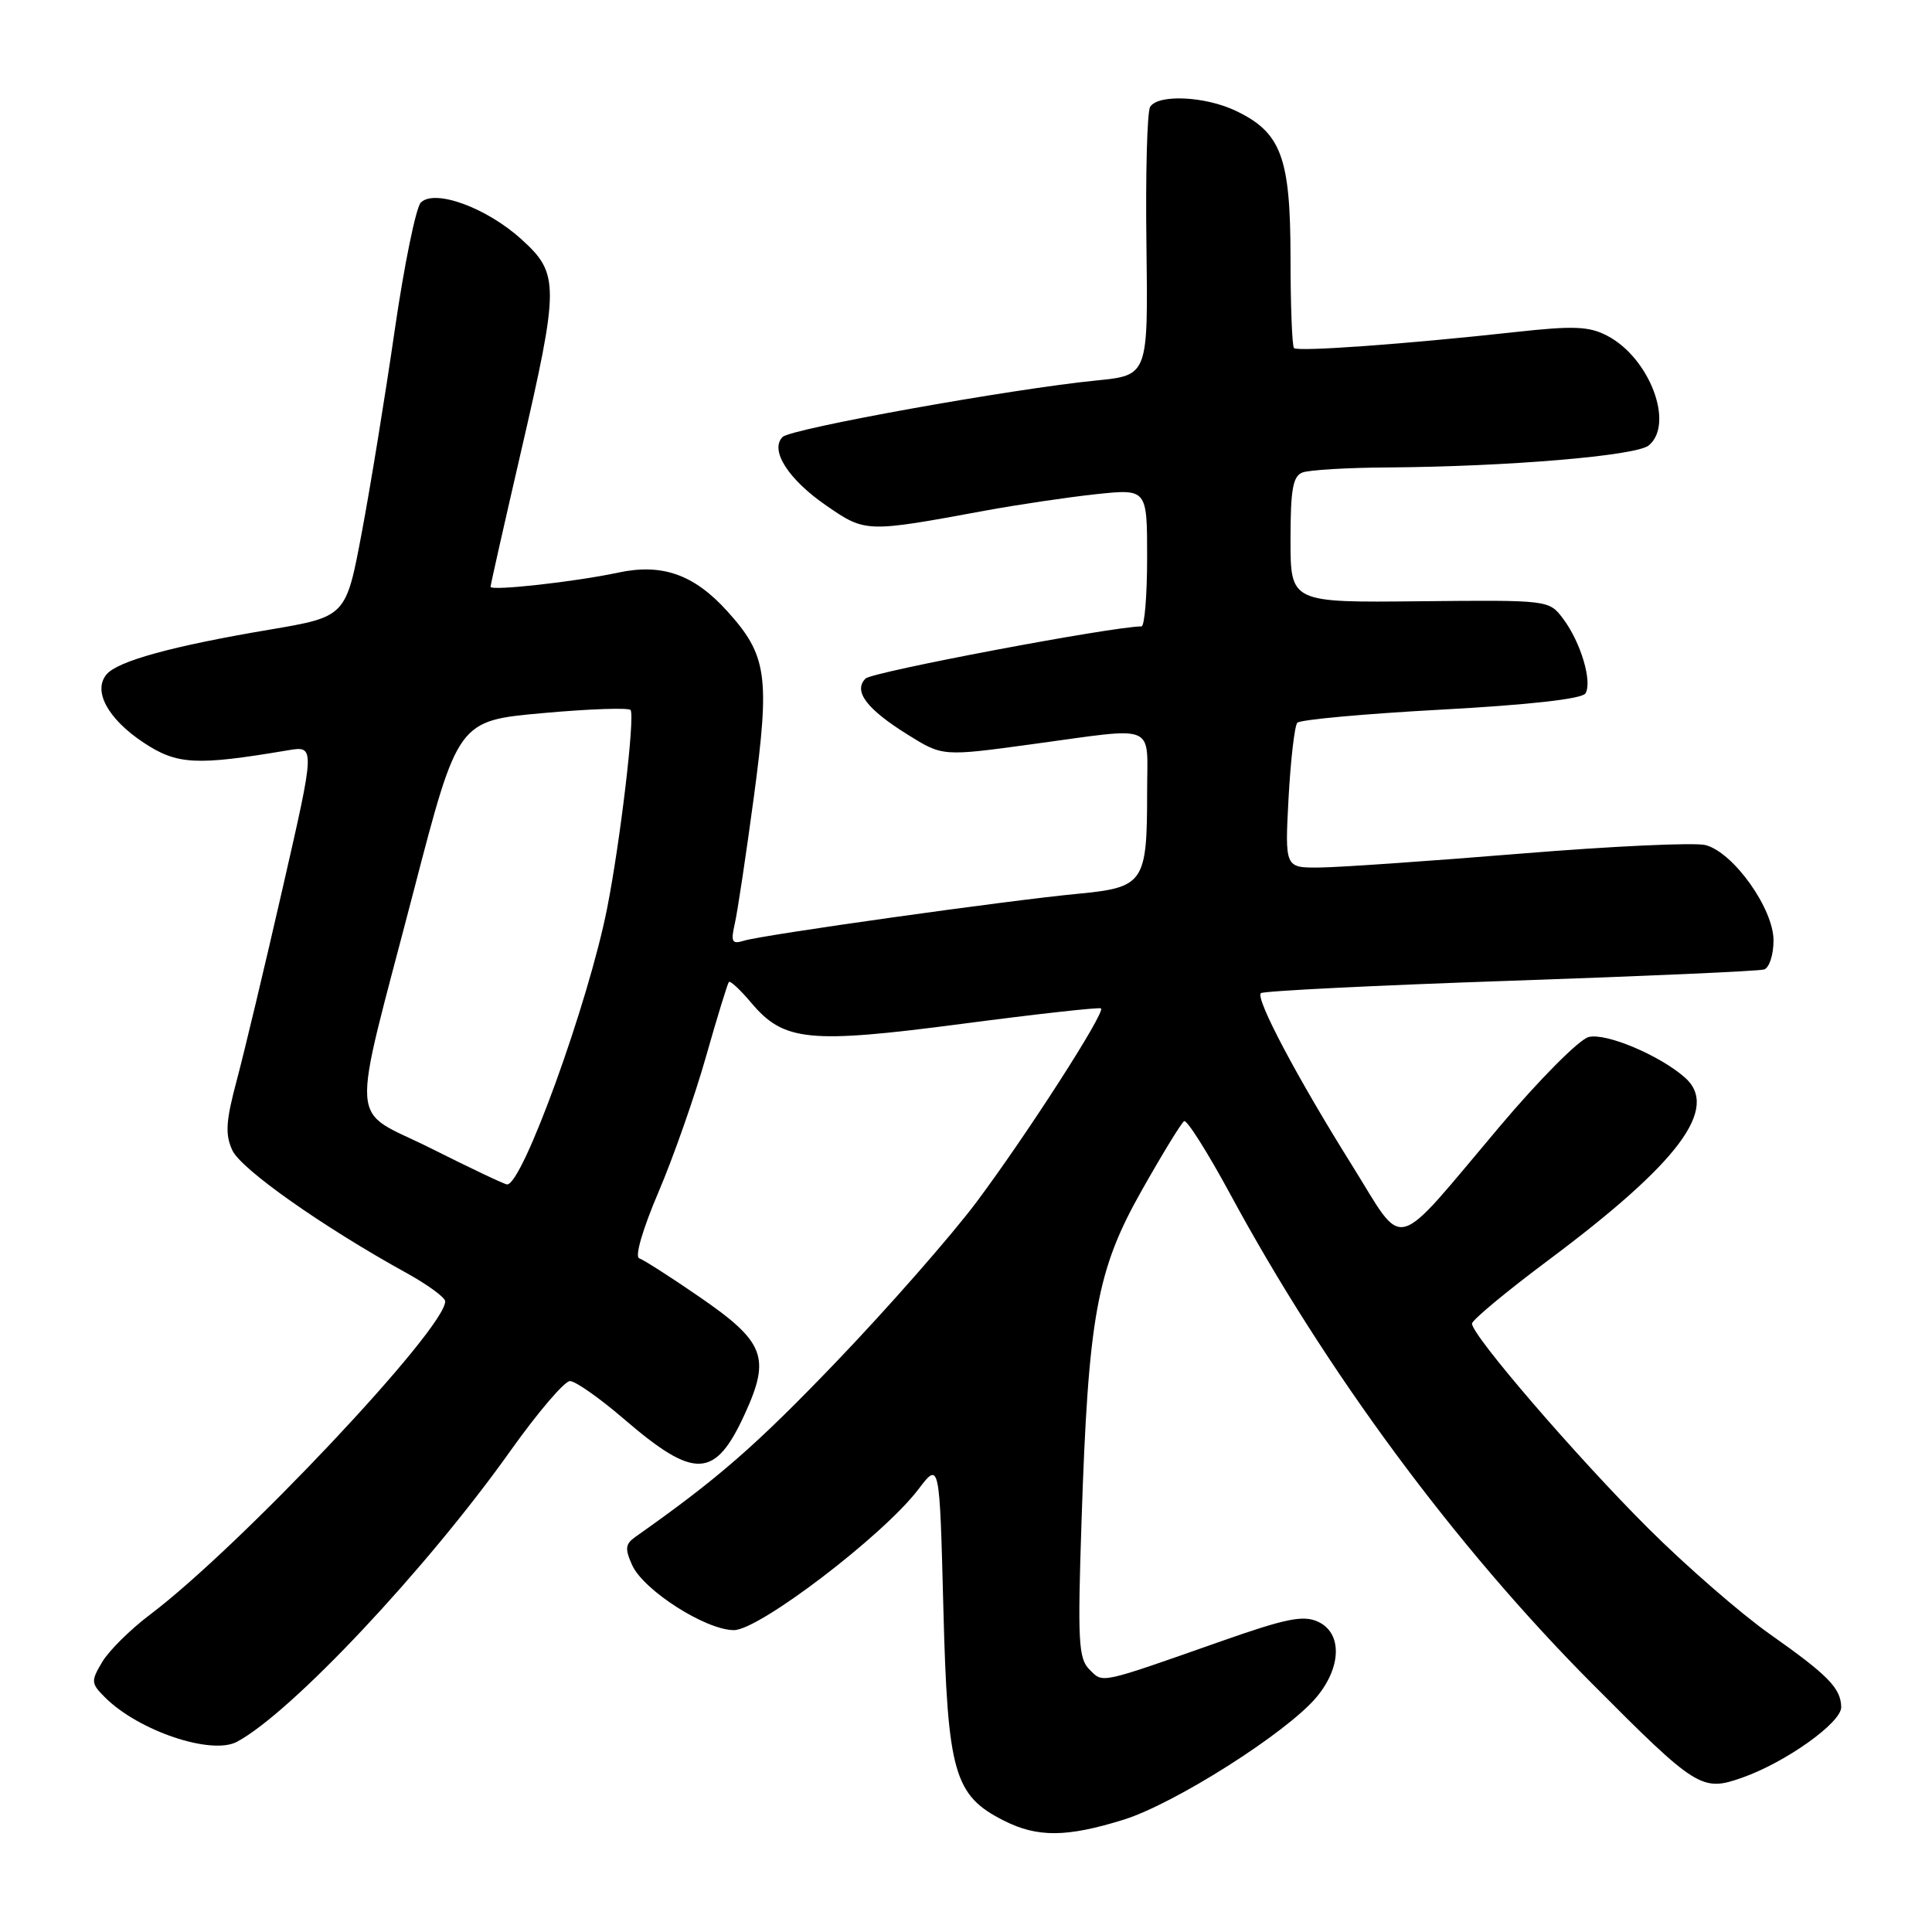 <?xml version="1.0" encoding="UTF-8" standalone="no"?>
<!DOCTYPE svg PUBLIC "-//W3C//DTD SVG 1.1//EN" "http://www.w3.org/Graphics/SVG/1.1/DTD/svg11.dtd" >
<svg xmlns="http://www.w3.org/2000/svg" xmlns:xlink="http://www.w3.org/1999/xlink" version="1.1" viewBox="0 0 256 256">
 <g >
 <path fill="currentColor"
d=" M 148.88 241.12 C 155.65 239.01 170.47 229.61 174.42 224.91 C 177.78 220.92 177.88 216.36 174.63 214.88 C 172.69 213.99 170.38 214.46 161.88 217.45 C 145.48 223.21 146.20 223.06 144.35 221.21 C 142.90 219.76 142.78 217.46 143.31 201.53 C 144.21 174.35 145.32 168.30 151.29 157.73 C 154.01 152.91 156.54 148.78 156.90 148.56 C 157.27 148.34 160.02 152.70 163.03 158.26 C 175.74 181.77 192.84 204.89 210.96 223.09 C 224.81 237.01 225.50 237.44 230.85 235.55 C 236.62 233.52 244.01 228.25 243.97 226.20 C 243.92 223.69 242.26 221.99 234.50 216.52 C 230.65 213.80 223.42 207.51 218.43 202.54 C 208.87 193.01 194.97 176.86 195.05 175.38 C 195.07 174.90 199.61 171.13 205.14 167.00 C 222.48 154.05 227.88 146.84 223.25 142.77 C 219.89 139.82 212.80 136.83 210.51 137.41 C 209.26 137.72 203.97 143.04 198.74 149.24 C 184.27 166.37 186.30 165.84 179.12 154.36 C 171.86 142.76 166.34 132.33 167.07 131.60 C 167.36 131.31 182.20 130.57 200.05 129.96 C 217.90 129.35 233.06 128.68 233.75 128.46 C 234.44 128.24 235.00 126.51 235.00 124.61 C 235.00 120.40 229.70 112.96 226.00 111.98 C 224.62 111.61 213.60 112.12 201.50 113.11 C 189.40 114.10 177.42 114.93 174.88 114.95 C 170.25 115.00 170.25 115.00 170.74 105.75 C 171.02 100.66 171.54 96.17 171.90 95.77 C 172.27 95.36 180.85 94.58 190.97 94.03 C 202.70 93.39 209.62 92.61 210.08 91.88 C 211.02 90.35 209.46 85.10 207.13 82.00 C 205.25 79.50 205.25 79.50 188.13 79.67 C 171.00 79.85 171.00 79.85 171.00 71.53 C 171.00 64.87 171.31 63.09 172.58 62.61 C 173.45 62.27 178.51 61.97 183.83 61.94 C 199.78 61.83 216.82 60.40 218.47 59.02 C 221.91 56.17 218.57 47.38 212.93 44.47 C 210.54 43.23 208.49 43.15 200.78 44.00 C 186.44 45.58 171.96 46.63 171.46 46.12 C 171.21 45.87 171.00 40.45 171.00 34.08 C 170.99 20.82 169.76 17.54 163.72 14.67 C 159.65 12.74 153.45 12.46 152.40 14.16 C 152.00 14.80 151.78 23.07 151.91 32.53 C 152.13 49.73 152.13 49.73 145.32 50.41 C 134.01 51.53 104.81 56.79 103.70 57.90 C 101.96 59.64 104.45 63.53 109.54 67.03 C 114.69 70.57 114.79 70.57 130.50 67.67 C 134.90 66.86 141.54 65.88 145.25 65.48 C 152.00 64.77 152.00 64.77 152.00 73.88 C 152.00 78.90 151.66 83.00 151.25 83.00 C 147.40 83.02 115.57 89.03 114.69 89.91 C 113.03 91.57 114.82 93.95 120.30 97.36 C 124.90 100.23 124.90 100.23 136.76 98.61 C 153.56 96.33 152.00 95.68 152.00 104.93 C 152.00 116.99 151.60 117.59 142.83 118.43 C 133.52 119.31 101.11 123.87 98.61 124.64 C 96.98 125.14 96.81 124.84 97.37 122.36 C 97.73 120.79 98.86 113.24 99.89 105.60 C 102.04 89.57 101.65 86.83 96.37 80.99 C 91.96 76.11 87.73 74.62 81.88 75.88 C 76.30 77.08 65.00 78.34 65.00 77.75 C 65.00 77.51 66.80 69.52 69.00 60.00 C 74.14 37.77 74.14 36.26 69.06 31.68 C 64.44 27.50 57.59 25.01 55.76 26.84 C 55.12 27.48 53.56 35.10 52.30 43.76 C 51.05 52.42 49.08 64.50 47.93 70.61 C 45.84 81.72 45.84 81.72 35.67 83.44 C 22.81 85.61 15.58 87.60 14.11 89.37 C 12.28 91.57 14.30 95.27 19.04 98.41 C 23.47 101.34 25.99 101.47 38.14 99.42 C 41.77 98.81 41.77 98.81 37.46 117.65 C 35.09 128.02 32.35 139.49 31.37 143.15 C 29.93 148.54 29.81 150.29 30.78 152.41 C 31.92 154.92 42.80 162.58 53.92 168.71 C 56.70 170.25 58.98 171.92 58.99 172.43 C 59.04 176.04 31.74 205.02 19.81 214.00 C 17.26 215.93 14.44 218.72 13.55 220.21 C 12.03 222.77 12.05 223.05 13.91 224.91 C 18.35 229.35 28.00 232.60 31.39 230.80 C 38.58 226.97 56.51 207.90 67.63 192.25 C 71.25 187.16 74.80 183.00 75.52 183.00 C 76.25 183.00 79.46 185.26 82.67 188.02 C 92.05 196.09 94.75 195.98 98.69 187.36 C 102.14 179.83 101.35 177.80 92.60 171.79 C 88.84 169.20 85.28 166.93 84.70 166.73 C 84.09 166.53 85.15 162.88 87.26 157.94 C 89.24 153.30 92.07 145.22 93.55 140.00 C 95.03 134.78 96.40 130.33 96.58 130.12 C 96.77 129.92 98.09 131.15 99.53 132.86 C 103.86 138.00 107.13 138.33 127.50 135.66 C 137.40 134.36 145.67 133.44 145.89 133.62 C 146.50 134.13 136.07 150.35 129.37 159.31 C 125.99 163.81 117.62 173.35 110.76 180.50 C 100.13 191.58 95.15 195.92 84.20 203.64 C 82.85 204.59 82.78 205.21 83.77 207.40 C 85.30 210.75 93.53 216.00 97.25 216.00 C 100.59 216.00 117.02 203.47 121.66 197.38 C 124.50 193.64 124.50 193.64 125.00 213.07 C 125.56 234.94 126.41 237.91 133.03 241.25 C 137.48 243.49 141.35 243.46 148.88 241.12 Z  M 57.16 152.19 C 46.08 146.63 46.35 150.61 54.83 118.00 C 60.68 95.50 60.68 95.50 71.93 94.49 C 78.11 93.93 83.35 93.75 83.56 94.09 C 84.14 95.04 82.19 111.52 80.45 120.34 C 77.97 132.91 69.19 157.12 67.18 156.94 C 66.80 156.91 62.30 154.77 57.16 152.19 Z "/>
</g>
</svg>
